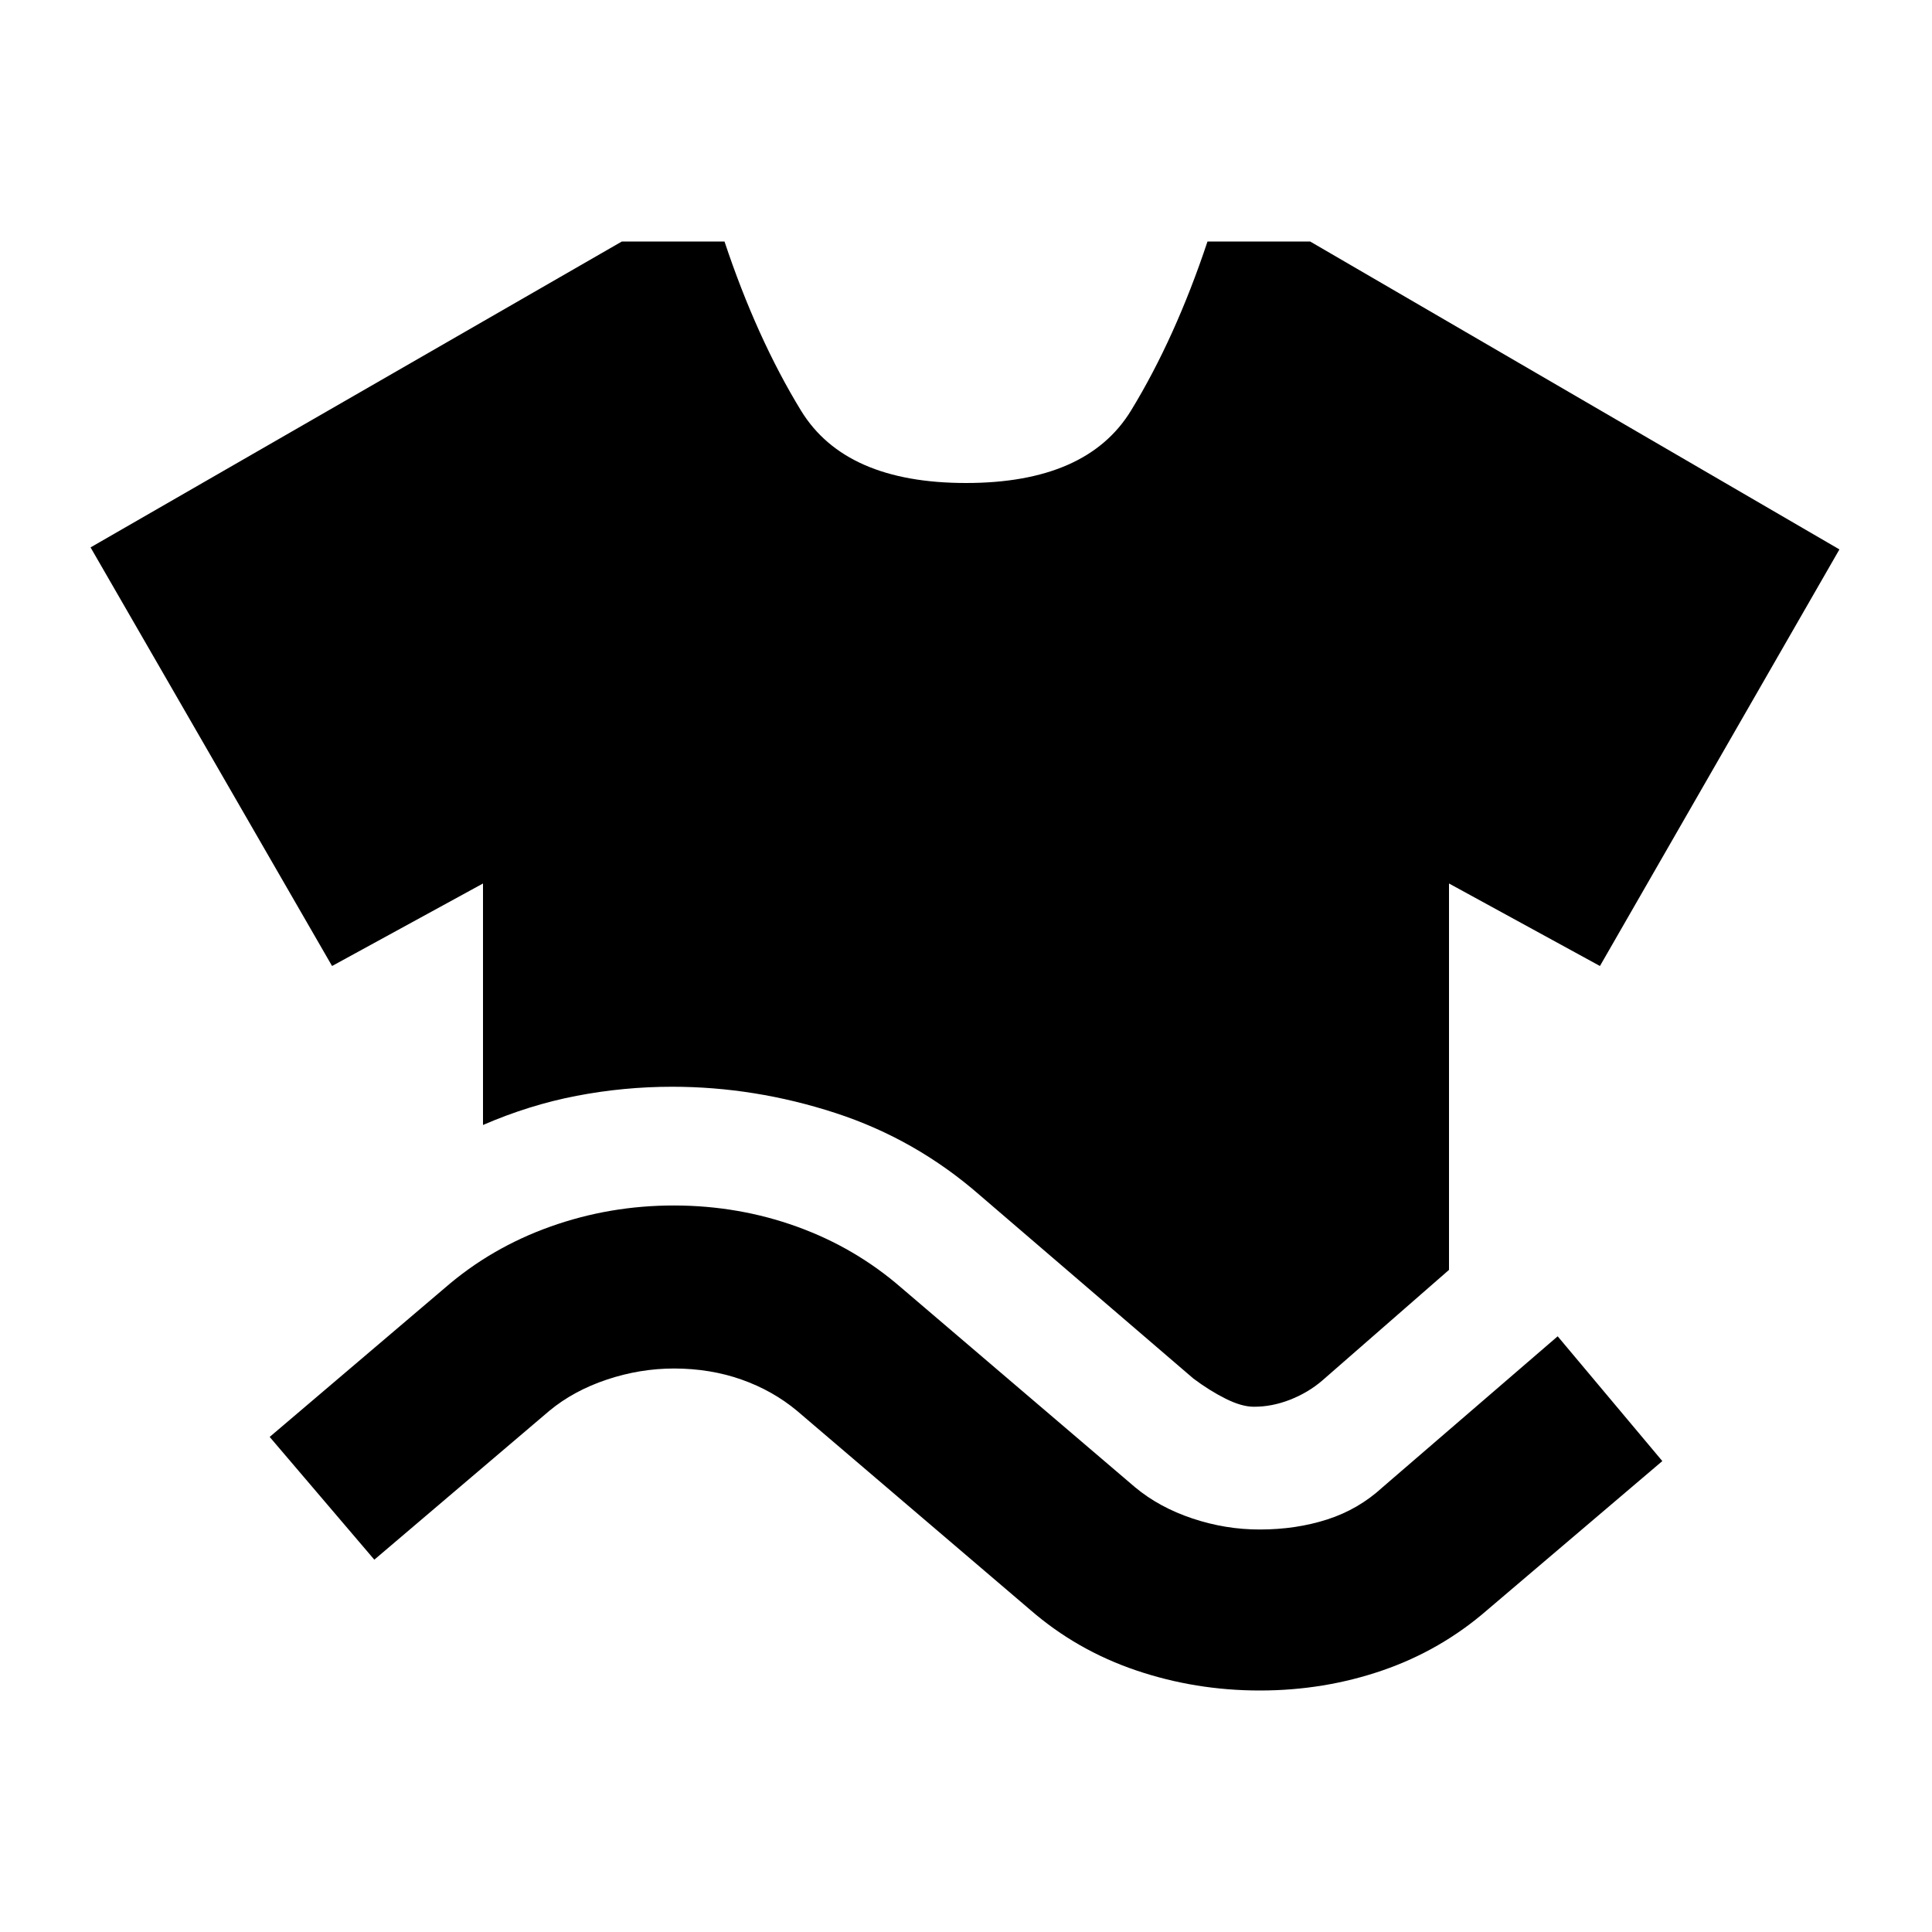 <svg xmlns="http://www.w3.org/2000/svg" viewBox="0 0 24 24" width="24" height="24"><path fill="currentColor" d="M6 13.975v-3L4.125 12l-3-5.2l6.6-3.8H9q.4 1.2.95 2.1T12 6t2.05-.9T15 3h1.275l6.575 3.825L19.875 12L18 10.975v4.8l-1.575 1.375q-.175.15-.4.238t-.45.087q-.15 0-.35-.1t-.4-.25l-2.65-2.275q-.8-.7-1.8-1.025T8.35 13.5q-.6 0-1.188.113T6 13.975m-1.35 5.4l-1.3-1.525L5.525 16q.575-.5 1.313-.763t1.537-.262t1.525.263t1.3.762l2.9 2.475q.3.25.713.388t.837.137q.45 0 .838-.125t.687-.4L19.35 16.6l1.3 1.55L18.475 20q-.575.5-1.3.75T15.65 21t-1.537-.25T12.8 20l-2.9-2.475q-.3-.25-.687-.387T8.375 17q-.425 0-.837.138t-.713.387z"/></svg>